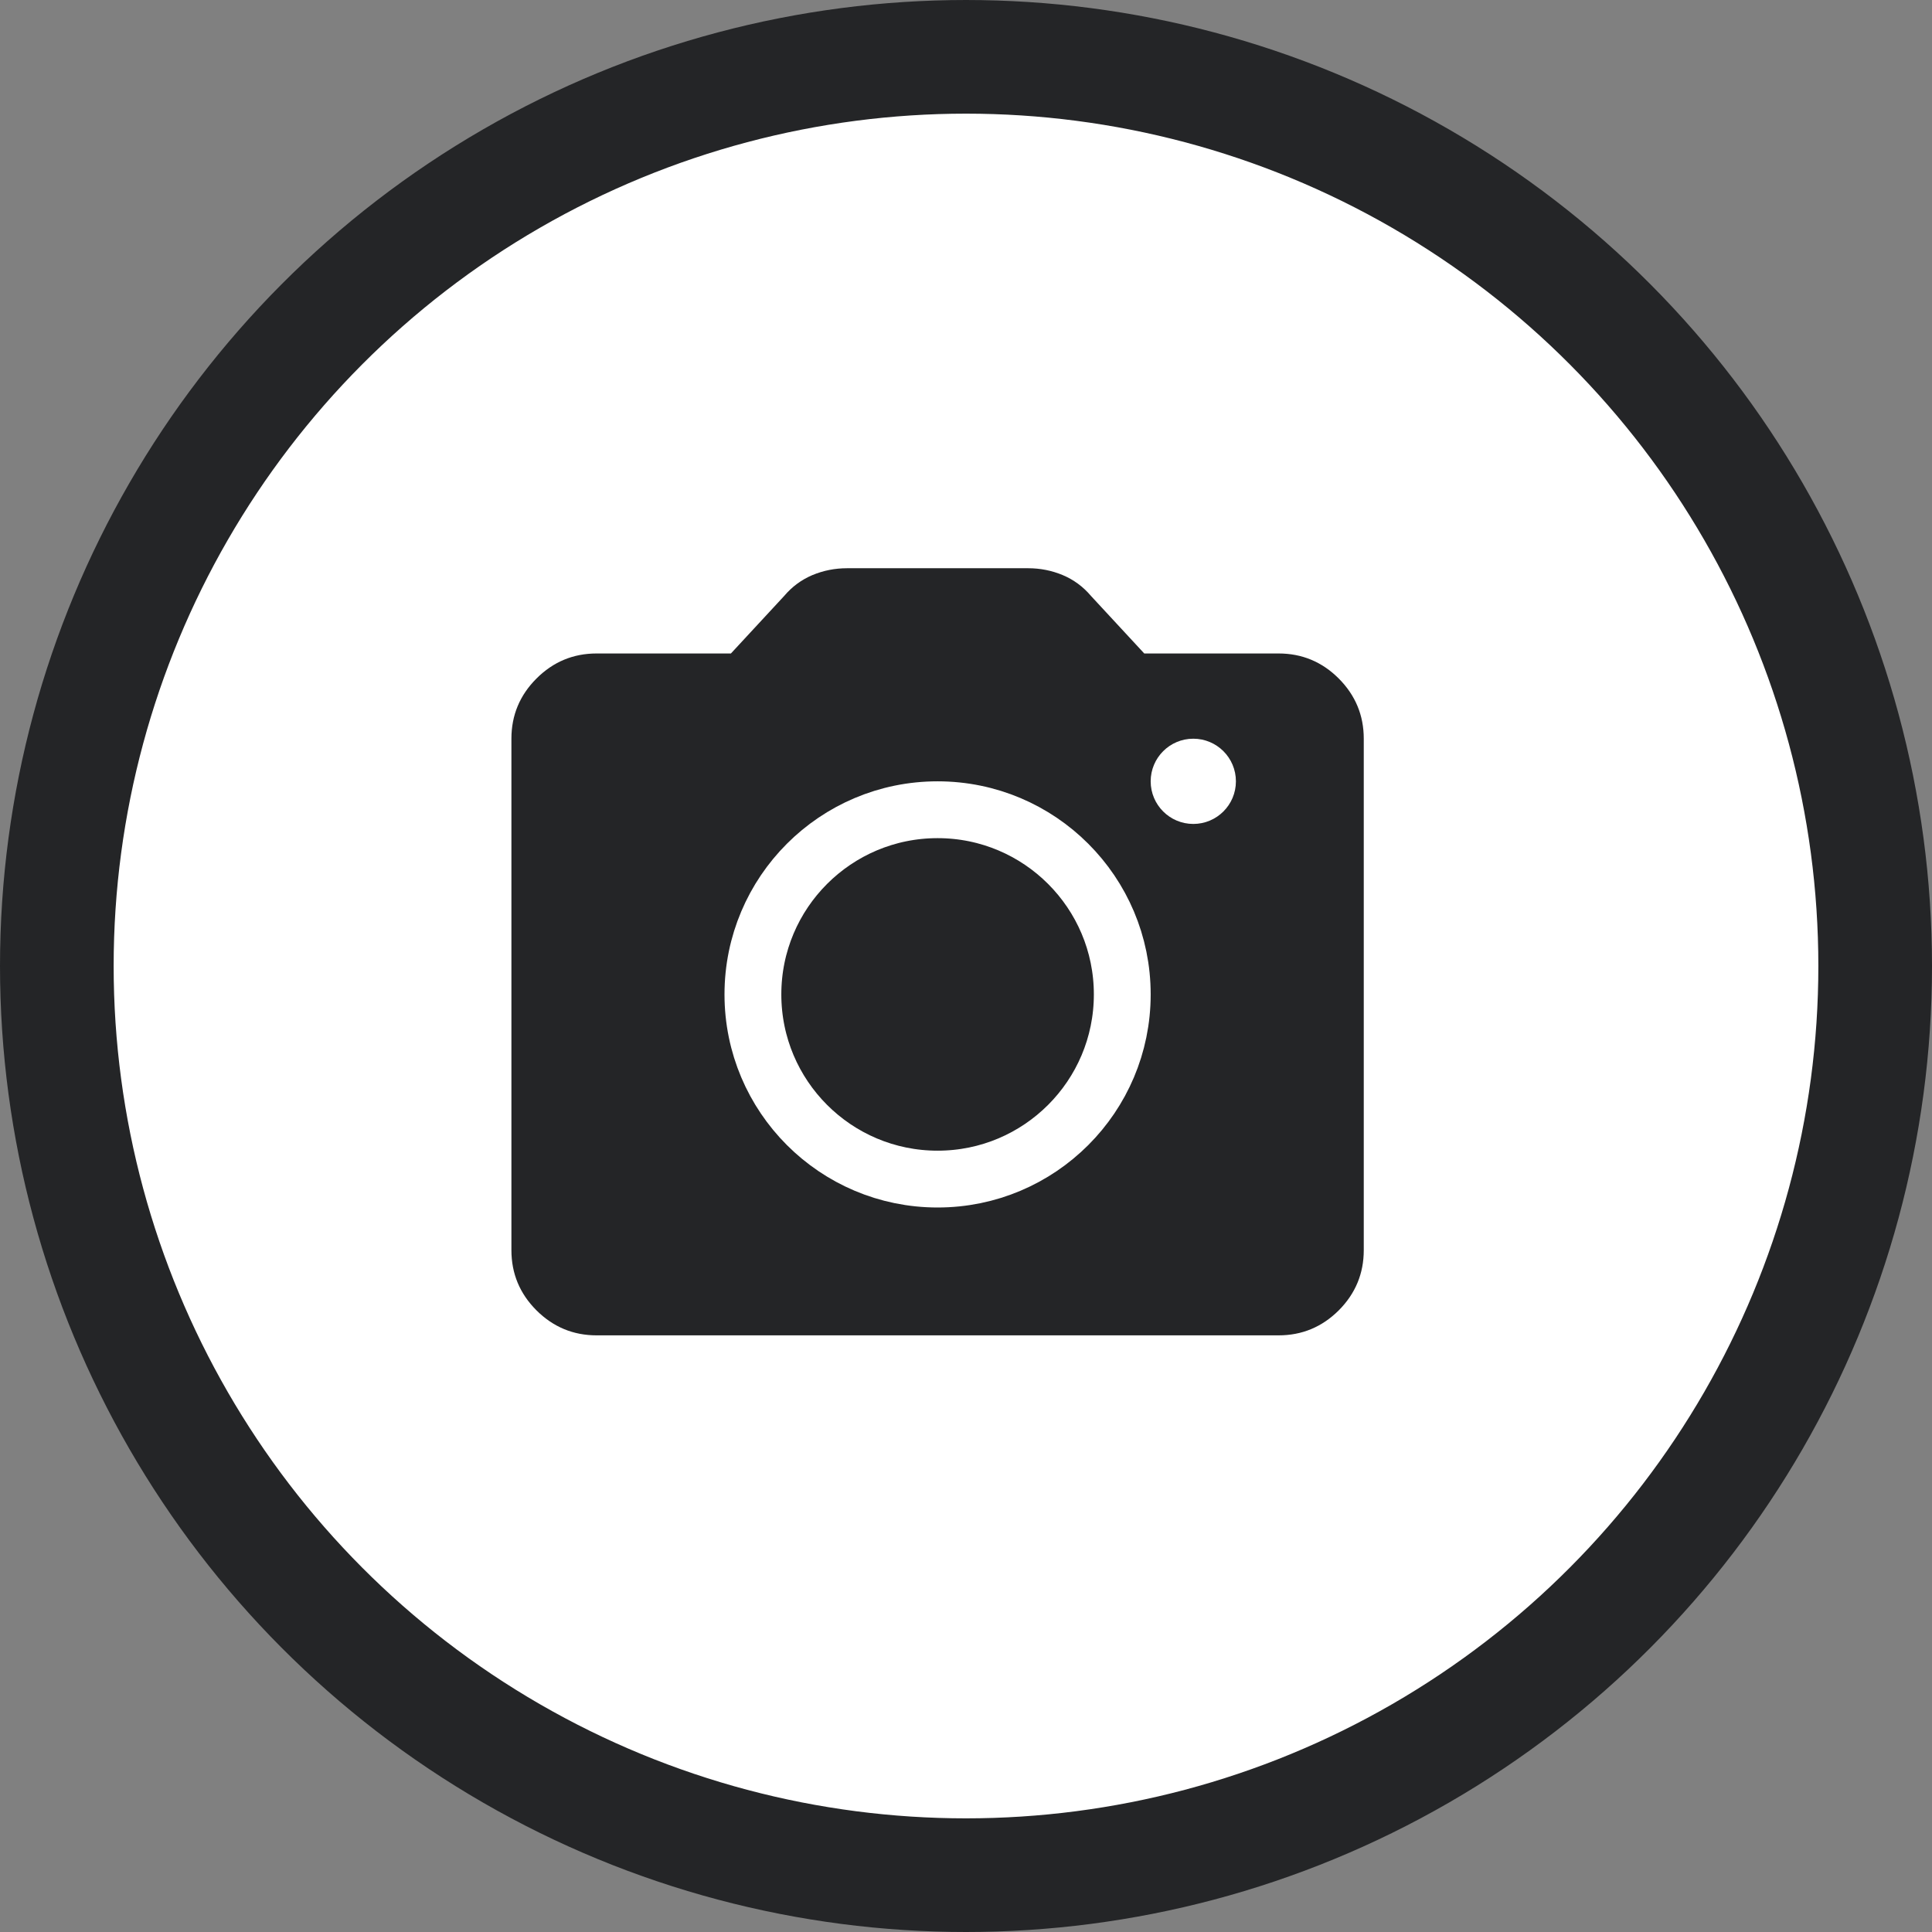 <svg width="34" height="34" viewBox="0 0 34 34" fill="none" xmlns="http://www.w3.org/2000/svg">
<rect x="0" y="0" width="34" height="34" fill="#808080" stroke="none"/>
<circle cx="17" cy="17" r="16" transform="matrix(-1 0 0 1 34 0)" fill="white" stroke="#242527" stroke-width="2"/>
<path d="M10.5 23.5C10.088 23.5 9.735 23.353 9.441 23.06C9.147 22.766 9 22.413 9 22V13C9 12.588 9.147 12.235 9.441 11.941C9.735 11.647 10.088 11.5 10.5 11.5H12.863L13.8 10.488C13.938 10.325 14.103 10.203 14.296 10.121C14.491 10.04 14.694 10 14.906 10H18.094C18.306 10 18.509 10.04 18.703 10.121C18.897 10.203 19.062 10.325 19.2 10.488L20.137 11.5H22.5C22.913 11.5 23.266 11.647 23.56 11.941C23.853 12.235 24 12.588 24 13V22C24 22.413 23.853 22.766 23.56 23.06C23.266 23.353 22.913 23.5 22.5 23.5H10.5Z" fill="#242527"/>
<circle cx="16.5" cy="17.5" r="3.25" stroke="white"/>
<circle cx="0.75" cy="0.75" r="0.75" transform="matrix(1 0 0 -1 20.25 14.5)" fill="white"/>
</svg>

